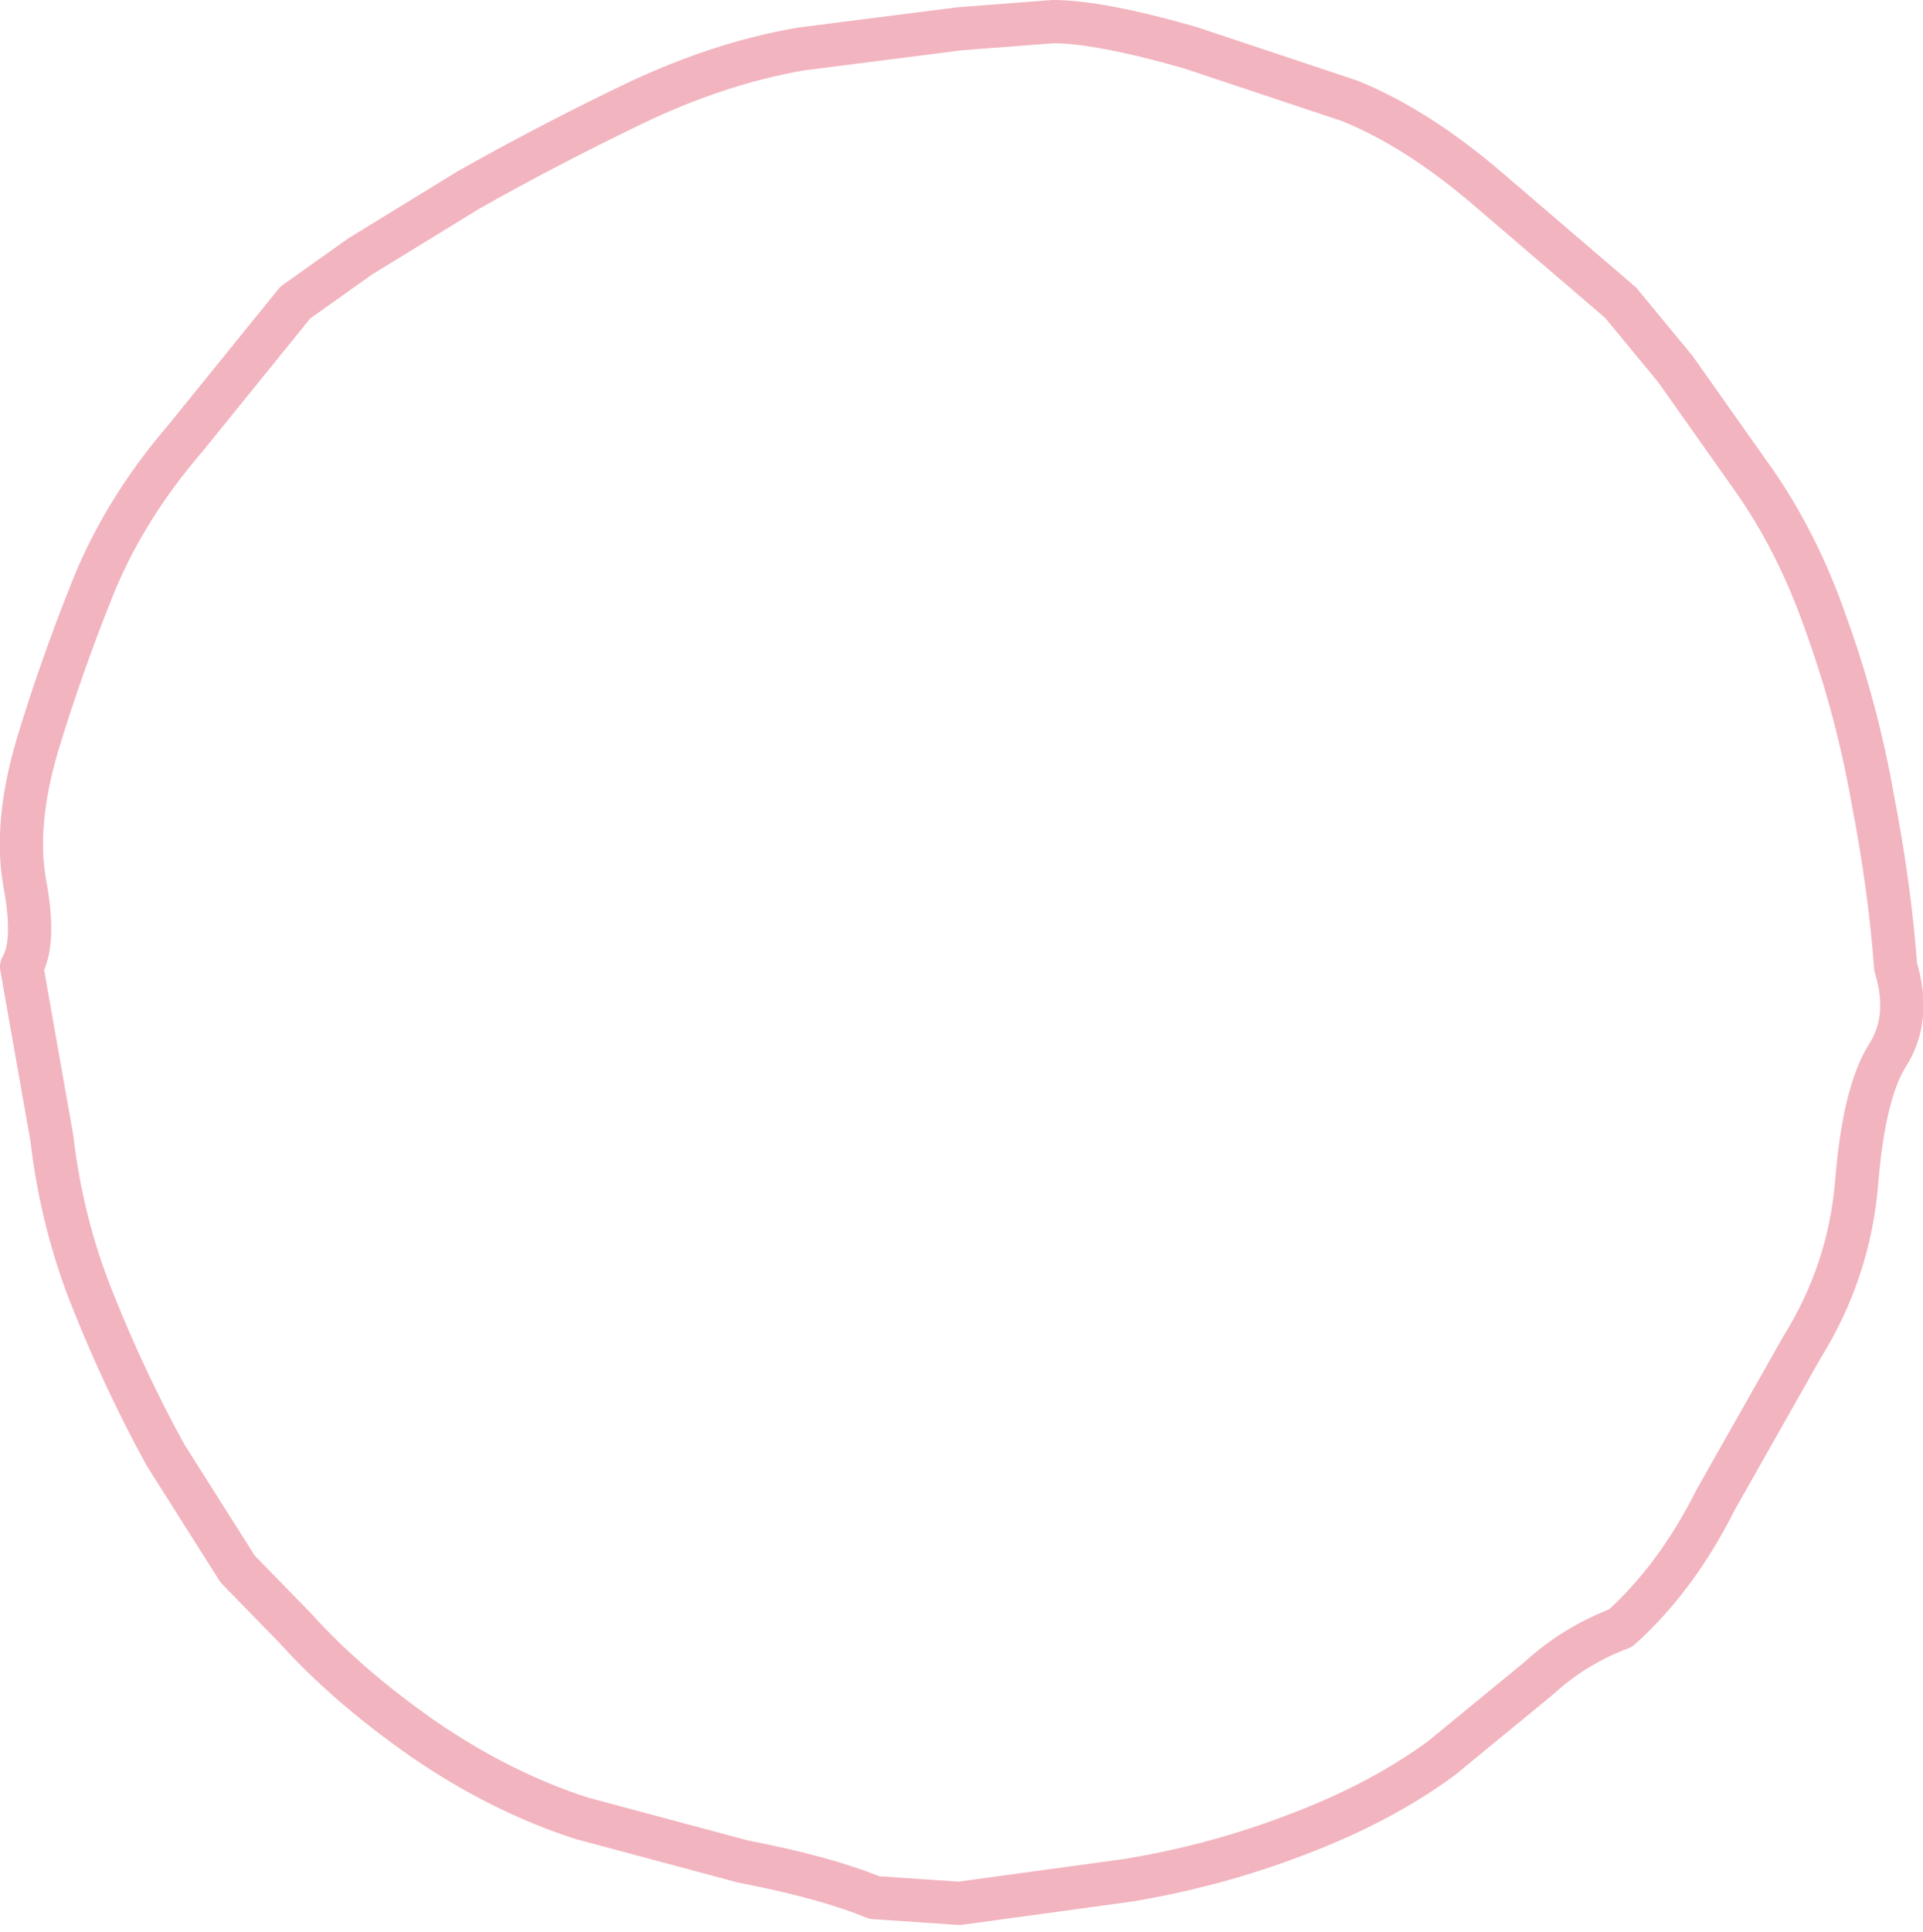 <?xml version="1.0" encoding="UTF-8" standalone="no"?>
<svg xmlns:xlink="http://www.w3.org/1999/xlink" height="67.05px" width="66.75px" xmlns="http://www.w3.org/2000/svg">
  <g transform="matrix(1.0, 0.0, 0.0, 1.0, -2.6, -2.35)">
    <path d="M60.75 15.15 L58.85 12.85 54.3 8.95 Q51.8 6.8 49.45 5.85 L43.9 4.0 Q40.75 3.1 39.15 3.1 L35.9 3.35 30.4 4.05 Q27.5 4.55 24.5 6.0 21.5 7.45 18.85 8.95 L15.1 11.25 12.85 12.85 9.0 17.6 Q6.9 20.05 5.8 22.8 4.7 25.55 3.9 28.2 3.1 30.9 3.45 32.95 3.85 35.05 3.35 35.9 L4.4 41.85 Q4.75 44.85 5.85 47.55 6.95 50.3 8.35 52.85 L10.85 56.8 12.85 58.85 Q14.65 60.85 17.3 62.7 20.0 64.55 22.8 65.45 L28.4 66.95 Q31.25 67.5 32.95 68.2 L35.9 68.4 41.75 67.6 Q44.8 67.1 47.65 66.0 50.55 64.9 52.65 63.35 L56.0 60.6 Q57.25 59.45 58.85 58.85 60.8 57.1 62.15 54.4 L65.15 49.1 Q66.8 46.45 67.05 43.35 67.3 40.3 68.1 39.0 68.95 37.7 68.4 35.9 68.2 33.15 67.6 30.05 67.05 26.95 66.0 24.05 65.0 21.15 63.4 18.9 L60.75 15.15 Z" fill="none" stroke="#e66b7f" stroke-linecap="round" stroke-linejoin="round" stroke-opacity="0.502" stroke-width="1.5"/>
  </g>
</svg>
